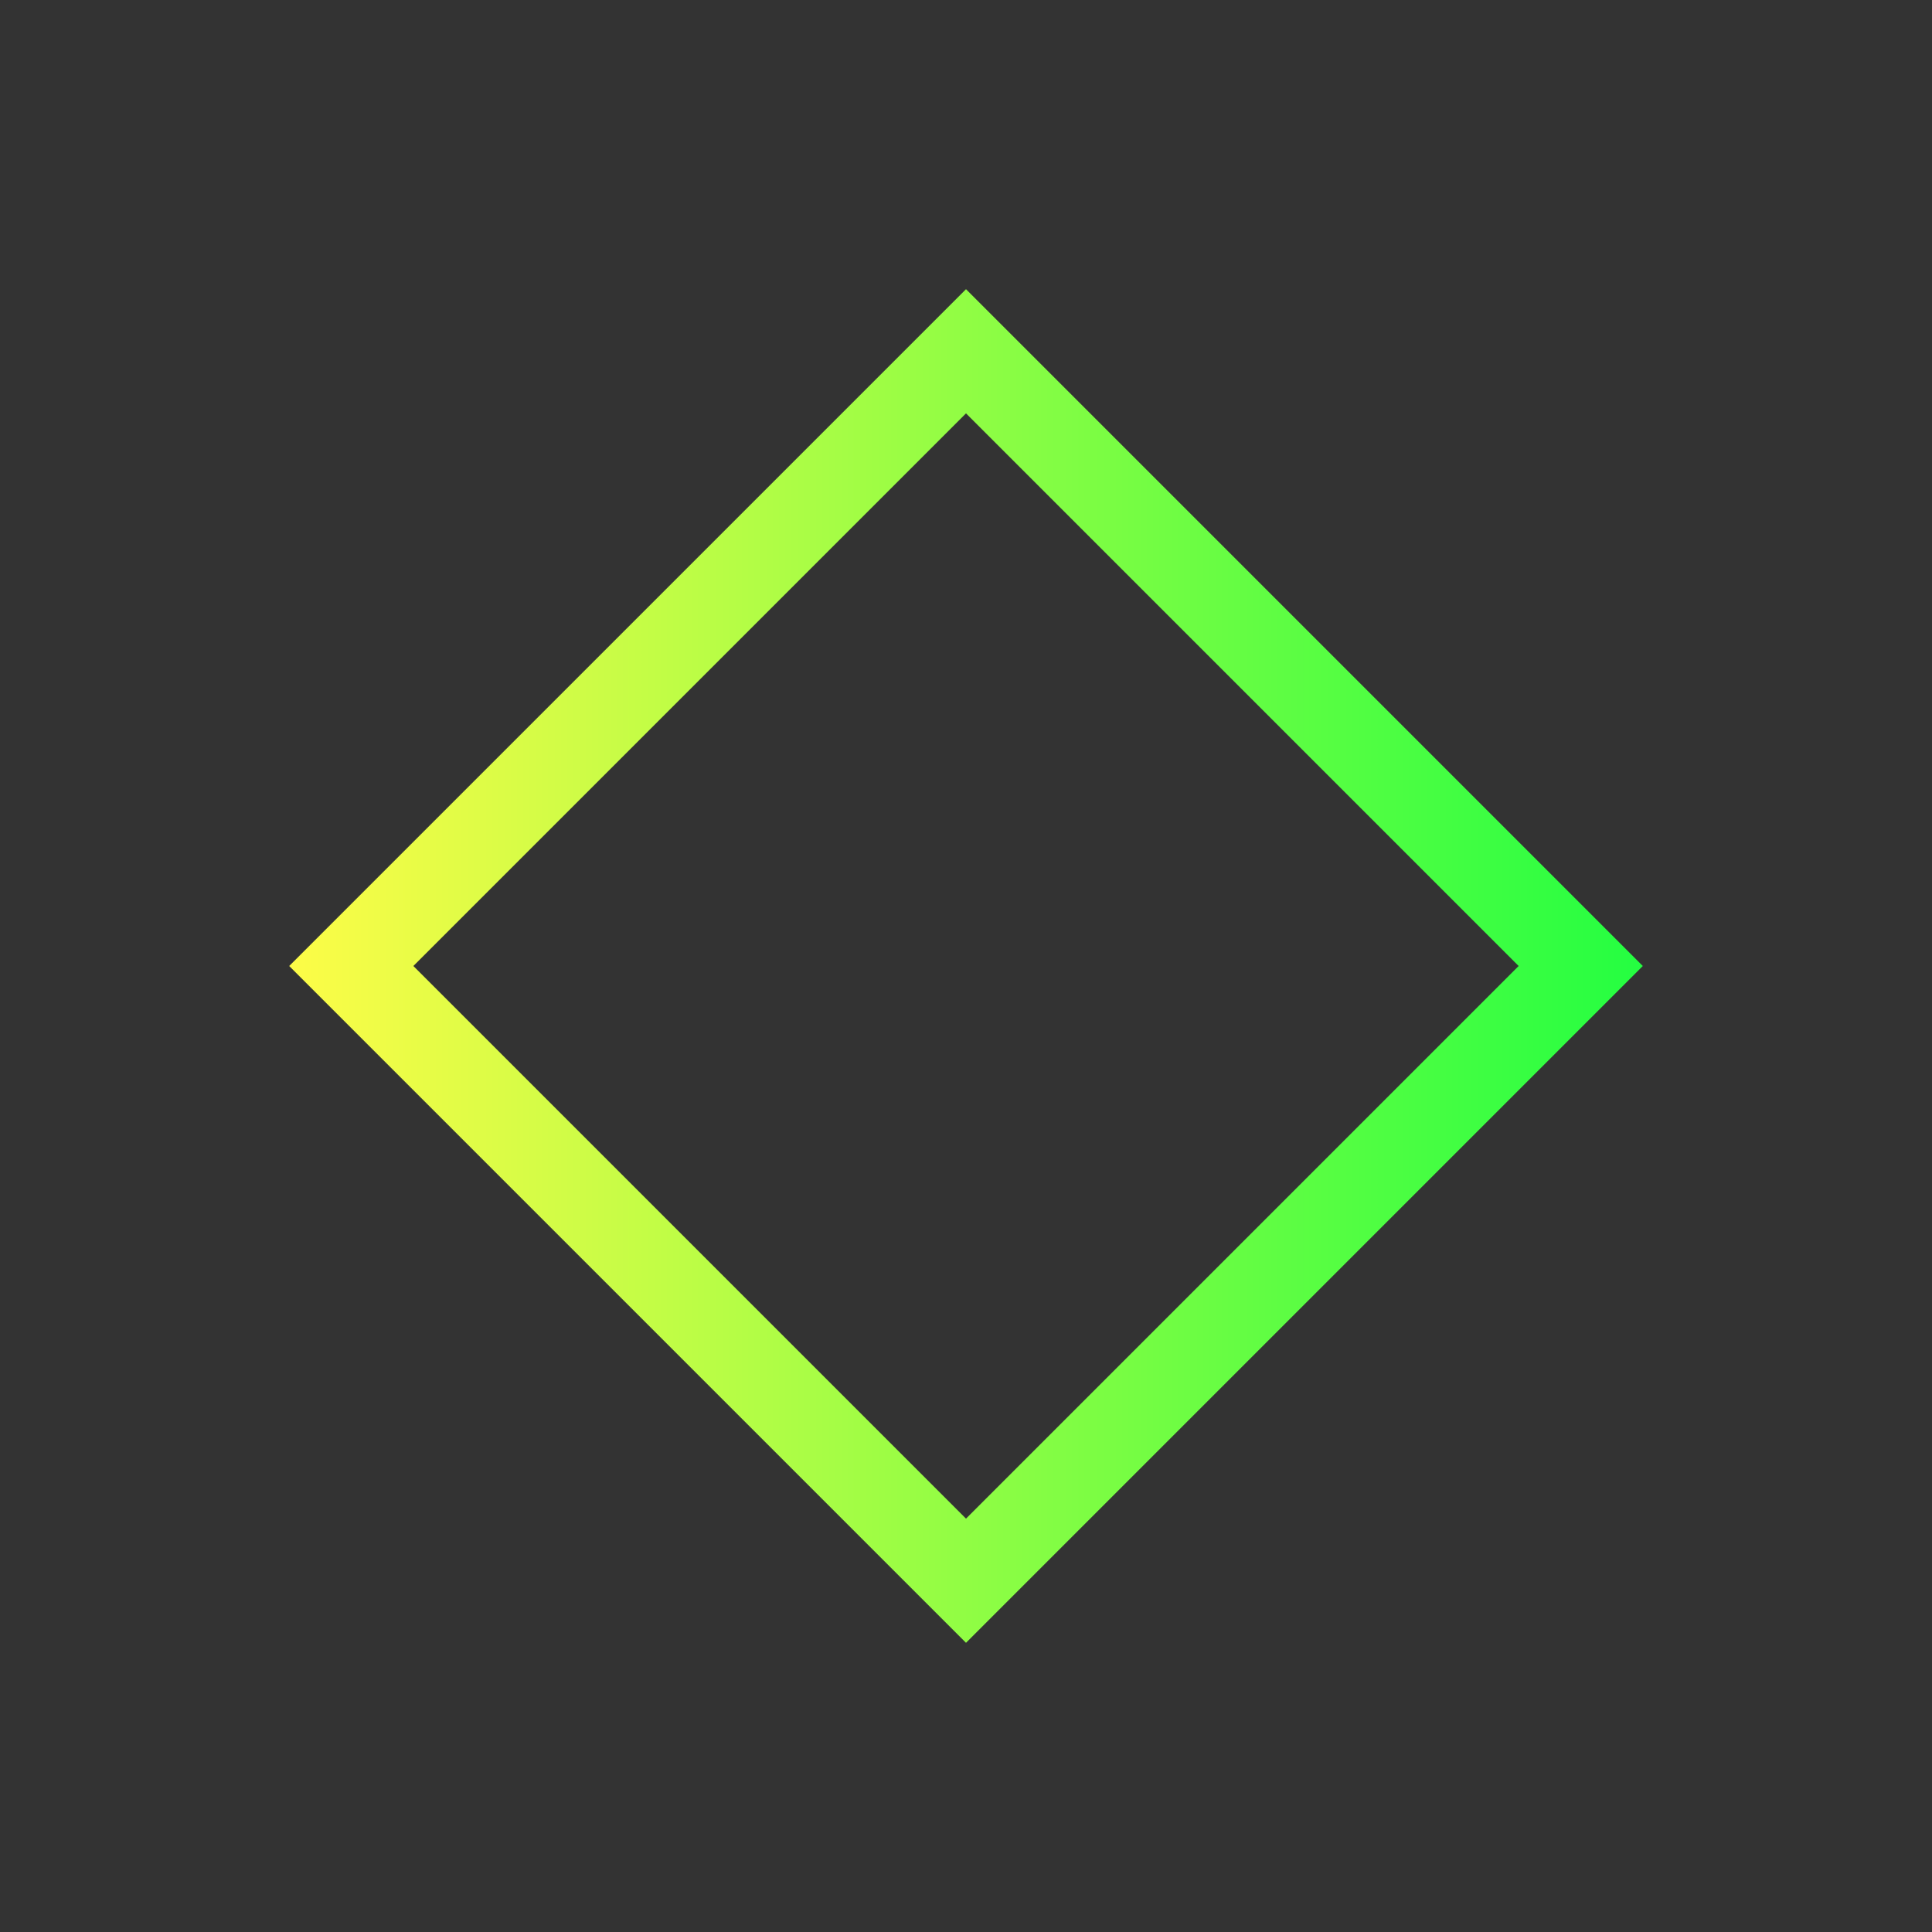 <svg width="22" height="22" viewBox="0 0 22 22" fill="none" xmlns="http://www.w3.org/2000/svg">
<rect x="0" y="0" width="22" height="22" fill="#333333" stroke="none"/>
<path d="M11 3.293L3.293 11L11 18.707L18.707 11L11 3.293ZM11 4.707L17.293 11L11 17.293L4.707 11L11 4.707Z" fill="url(#paint0_linear_10_14747)"/>
<defs>
<linearGradient id="paint0_linear_10_14747" x1="3.293" y1="11" x2="18.707" y2="11" gradientUnits="userSpaceOnUse">
<stop stop-color="#FDFC47"/>
<stop offset="1" stop-color="#24FE41"/>
</linearGradient>
</defs>
</svg>
